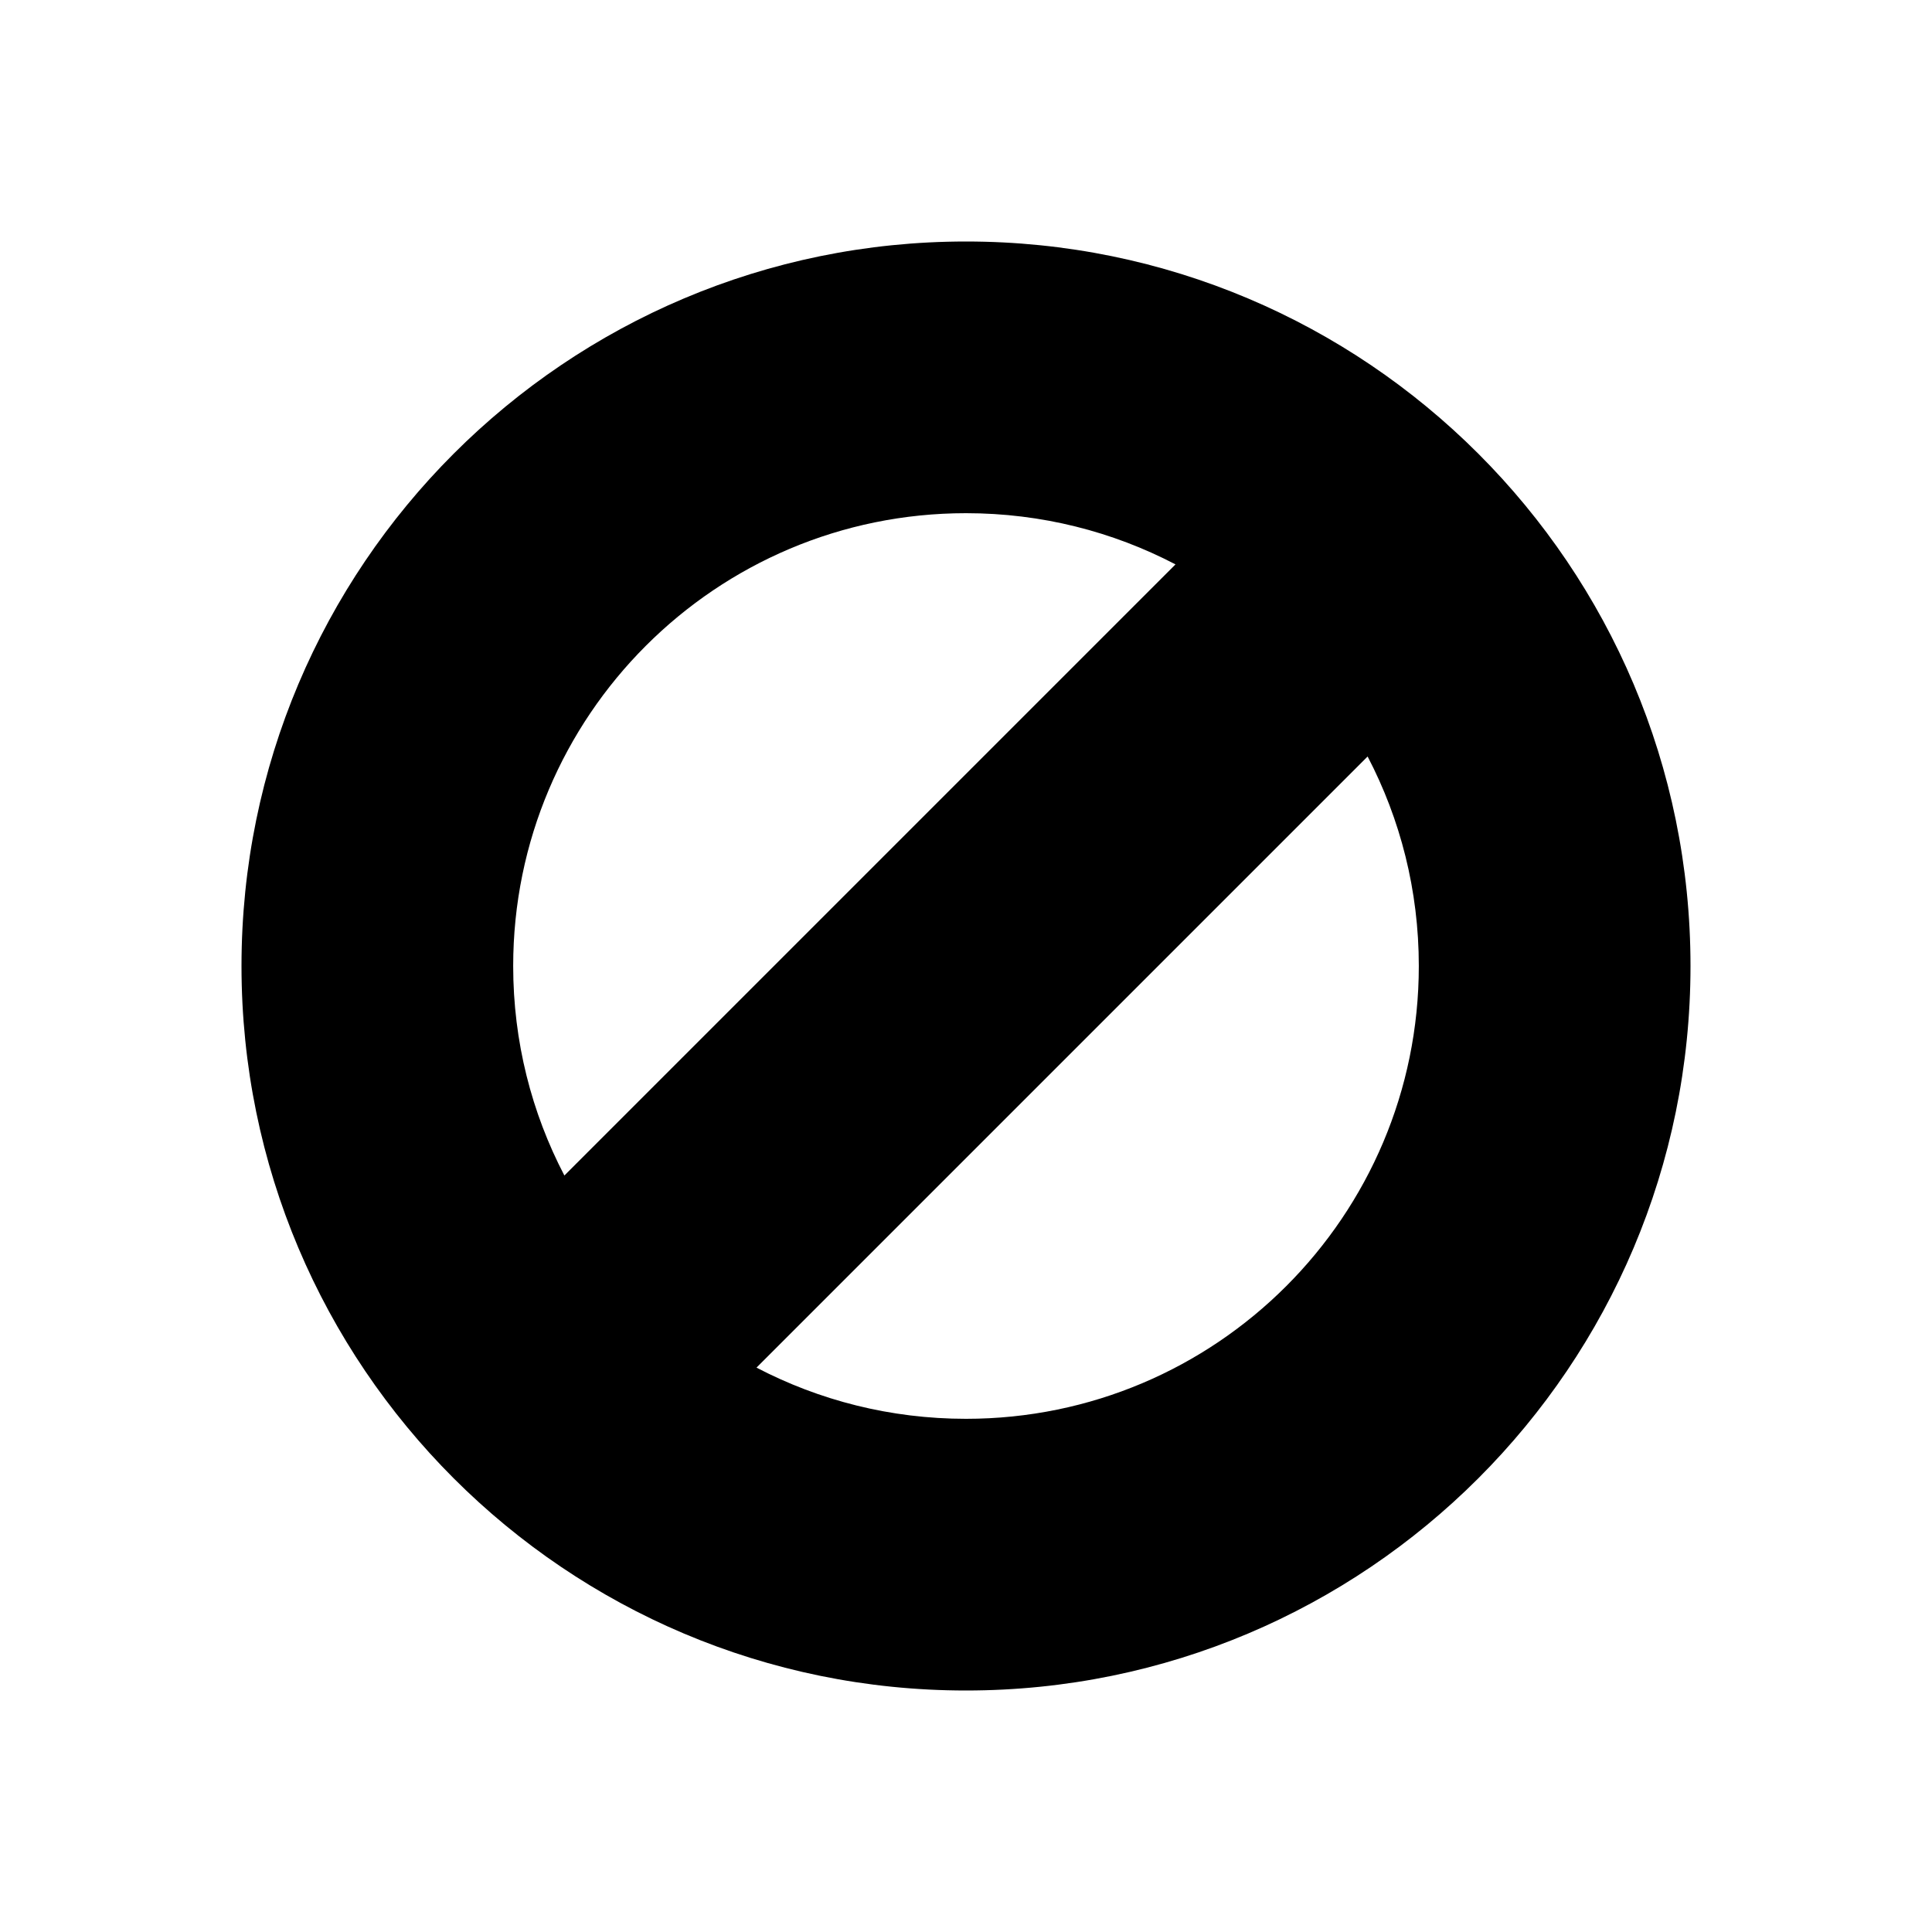<svg width="16" height="16" viewBox="0 0 16 16" fill="none" xmlns="http://www.w3.org/2000/svg">
<path fill-rule="evenodd" clip-rule="evenodd" d="M11.75 8C11.75 10.071 10.071 11.75 8 11.75C7.374 11.75 6.784 11.597 6.265 11.326L11.326 6.265C11.597 6.784 11.75 7.374 11.75 8ZM4.674 9.735L9.735 4.674C9.216 4.403 8.626 4.25 8 4.25C5.929 4.25 4.25 5.929 4.25 8C4.25 8.626 4.403 9.216 4.674 9.735ZM14 8C14 11.314 11.314 14 8 14C4.686 14 2 11.314 2 8C2 4.686 4.686 2 8 2C11.314 2 14 4.686 14 8Z" fill="black"/>
</svg>
